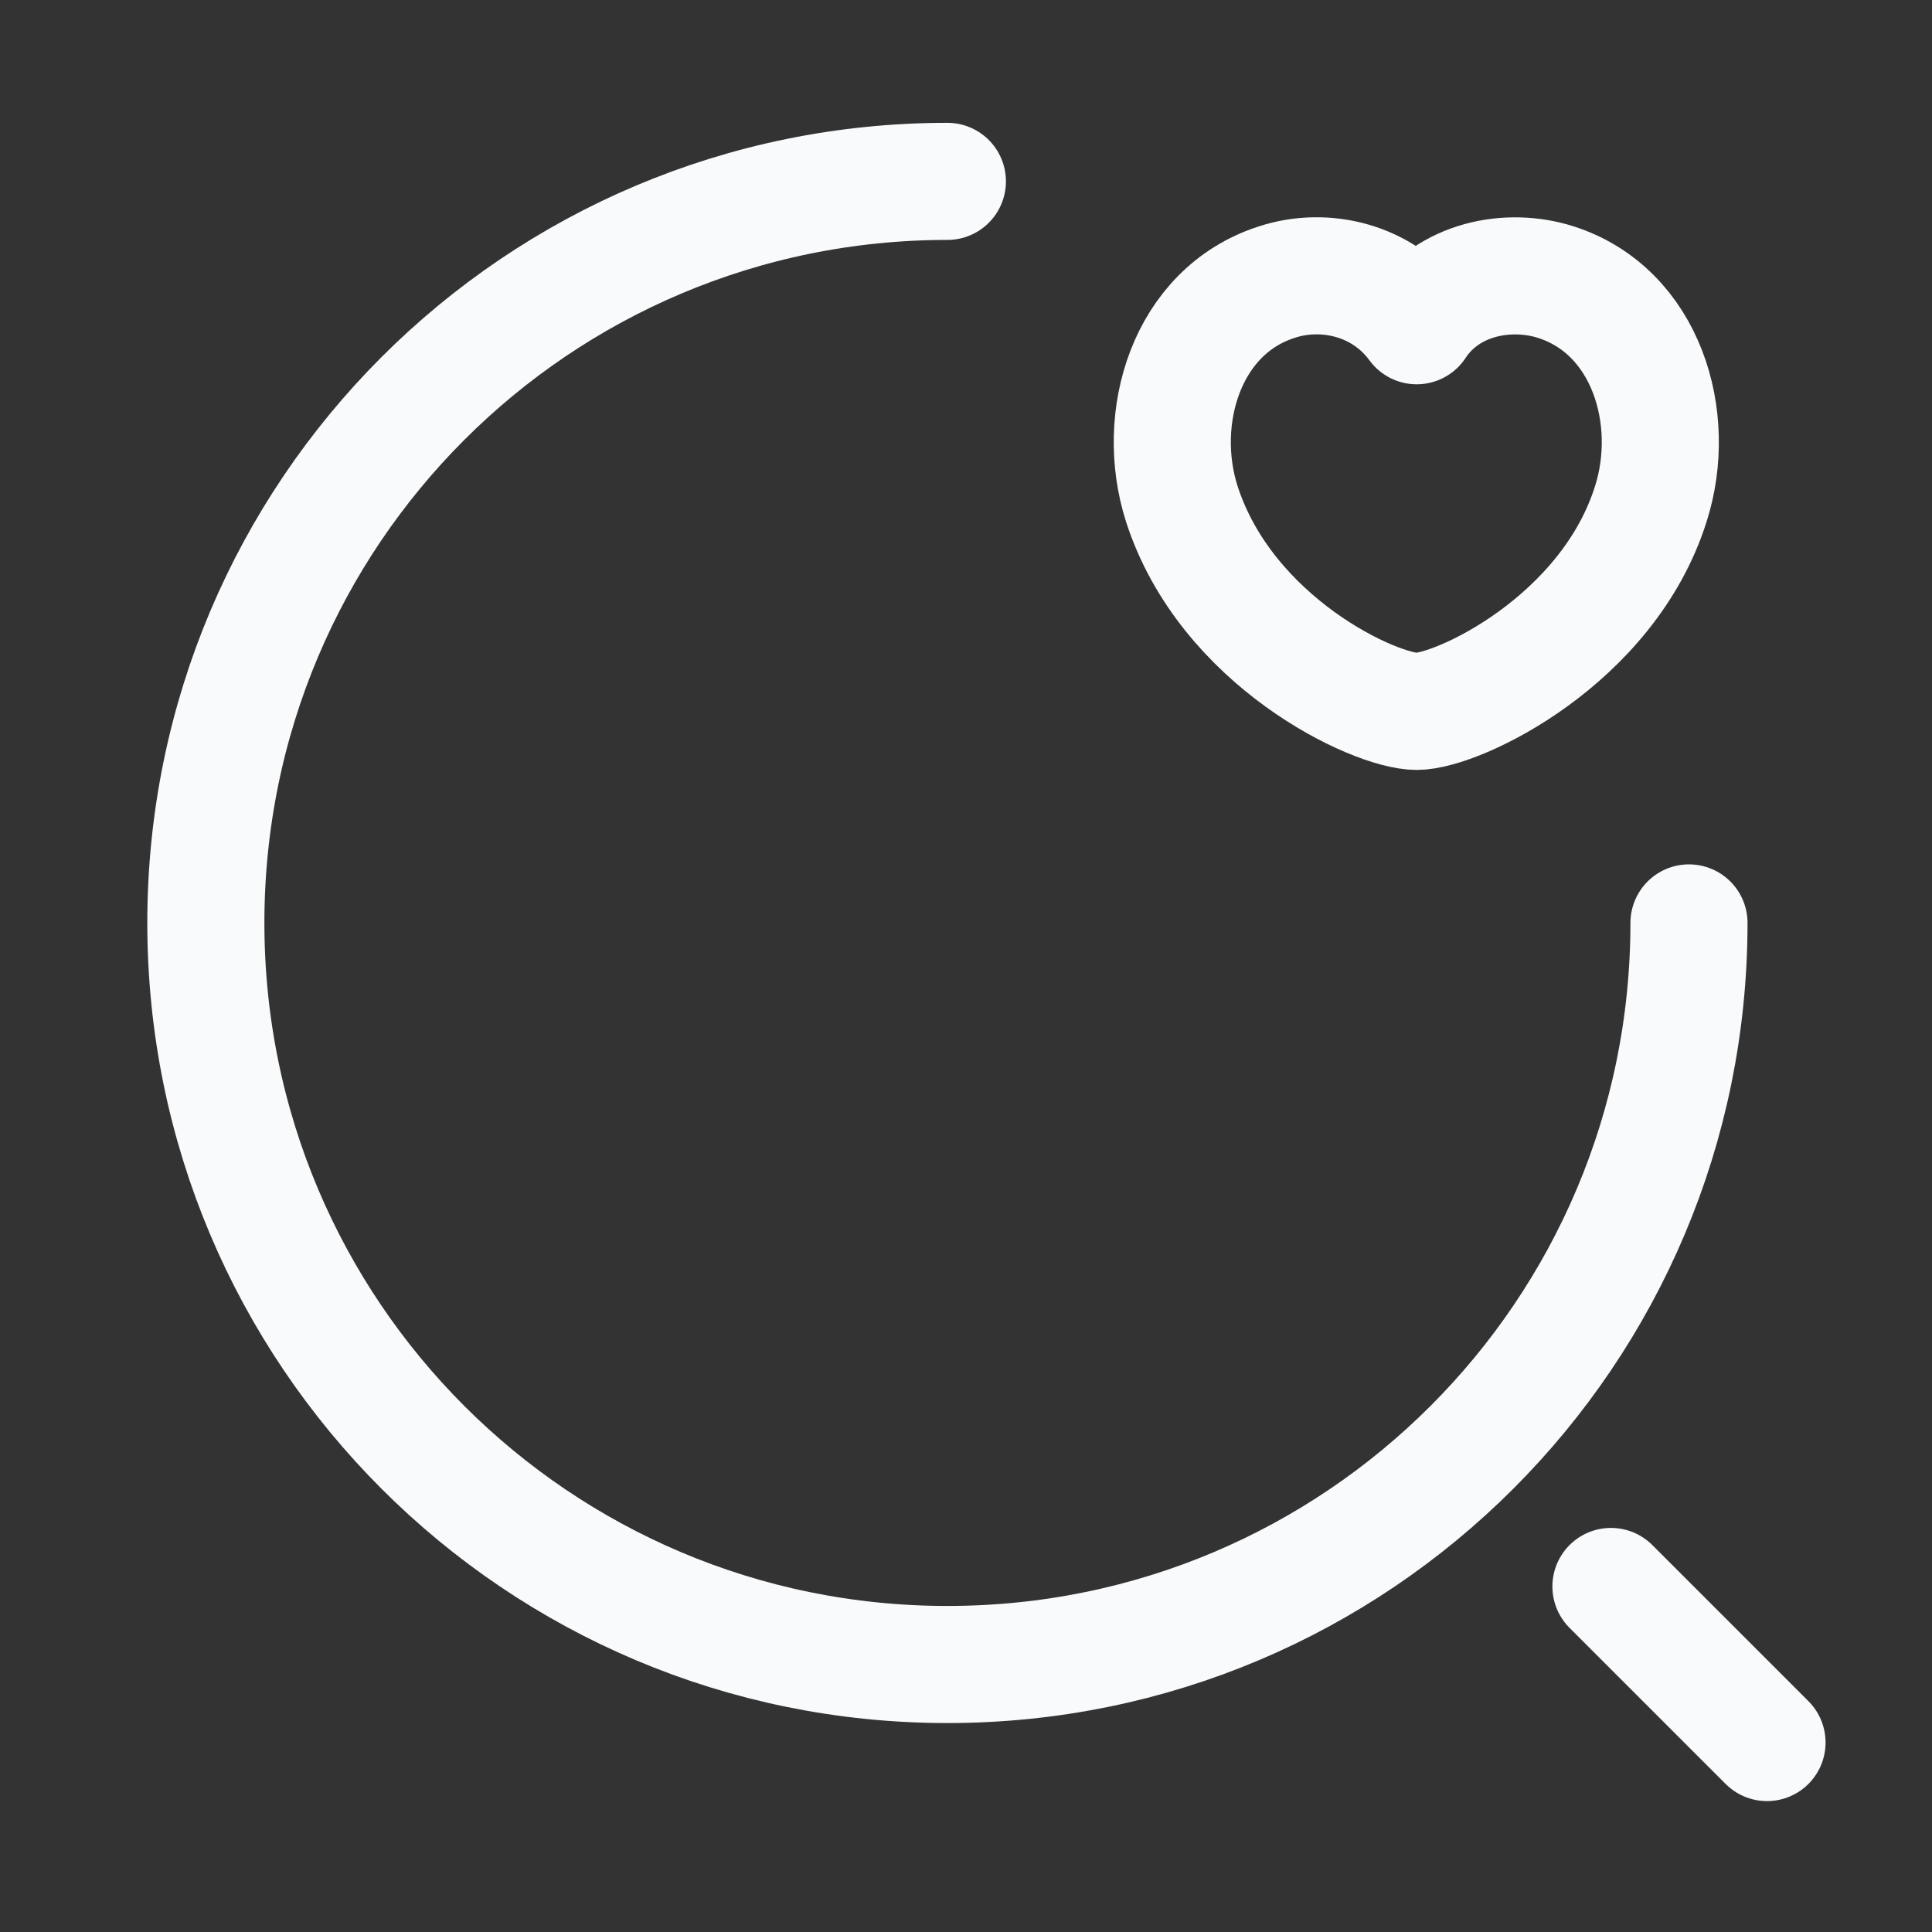 <svg width="33" height="33" viewBox="0 0 33 33" fill="none" xmlns="http://www.w3.org/2000/svg">
<rect x="0" y="0" width="33" height="33" fill="#333333" stroke="none"/>
<path d="M28.849 15.764C28.849 22.764 23.182 28.431 16.182 28.431C9.182 28.431 3.516 22.764 3.516 15.764C3.516 8.764 9.182 3.098 16.182 3.098" stroke="#F9FAFB" stroke-width="2" stroke-linecap="round" stroke-linejoin="round"/>
<path d="M30.182 29.764L27.516 27.098" stroke="#F9FAFB" stroke-width="2" stroke-linecap="round" stroke-linejoin="round"/>
<path d="M20.185 8.604C19.718 7.138 20.265 5.311 21.811 4.818C22.625 4.551 23.625 4.778 24.198 5.564C24.732 4.751 25.771 4.564 26.572 4.818C28.118 5.311 28.665 7.138 28.198 8.604C27.465 10.938 24.905 12.151 24.198 12.151C23.478 12.151 20.945 10.964 20.185 8.604Z" stroke="#F9FAFB" stroke-width="2" stroke-linecap="round" stroke-linejoin="round"/>
</svg>
